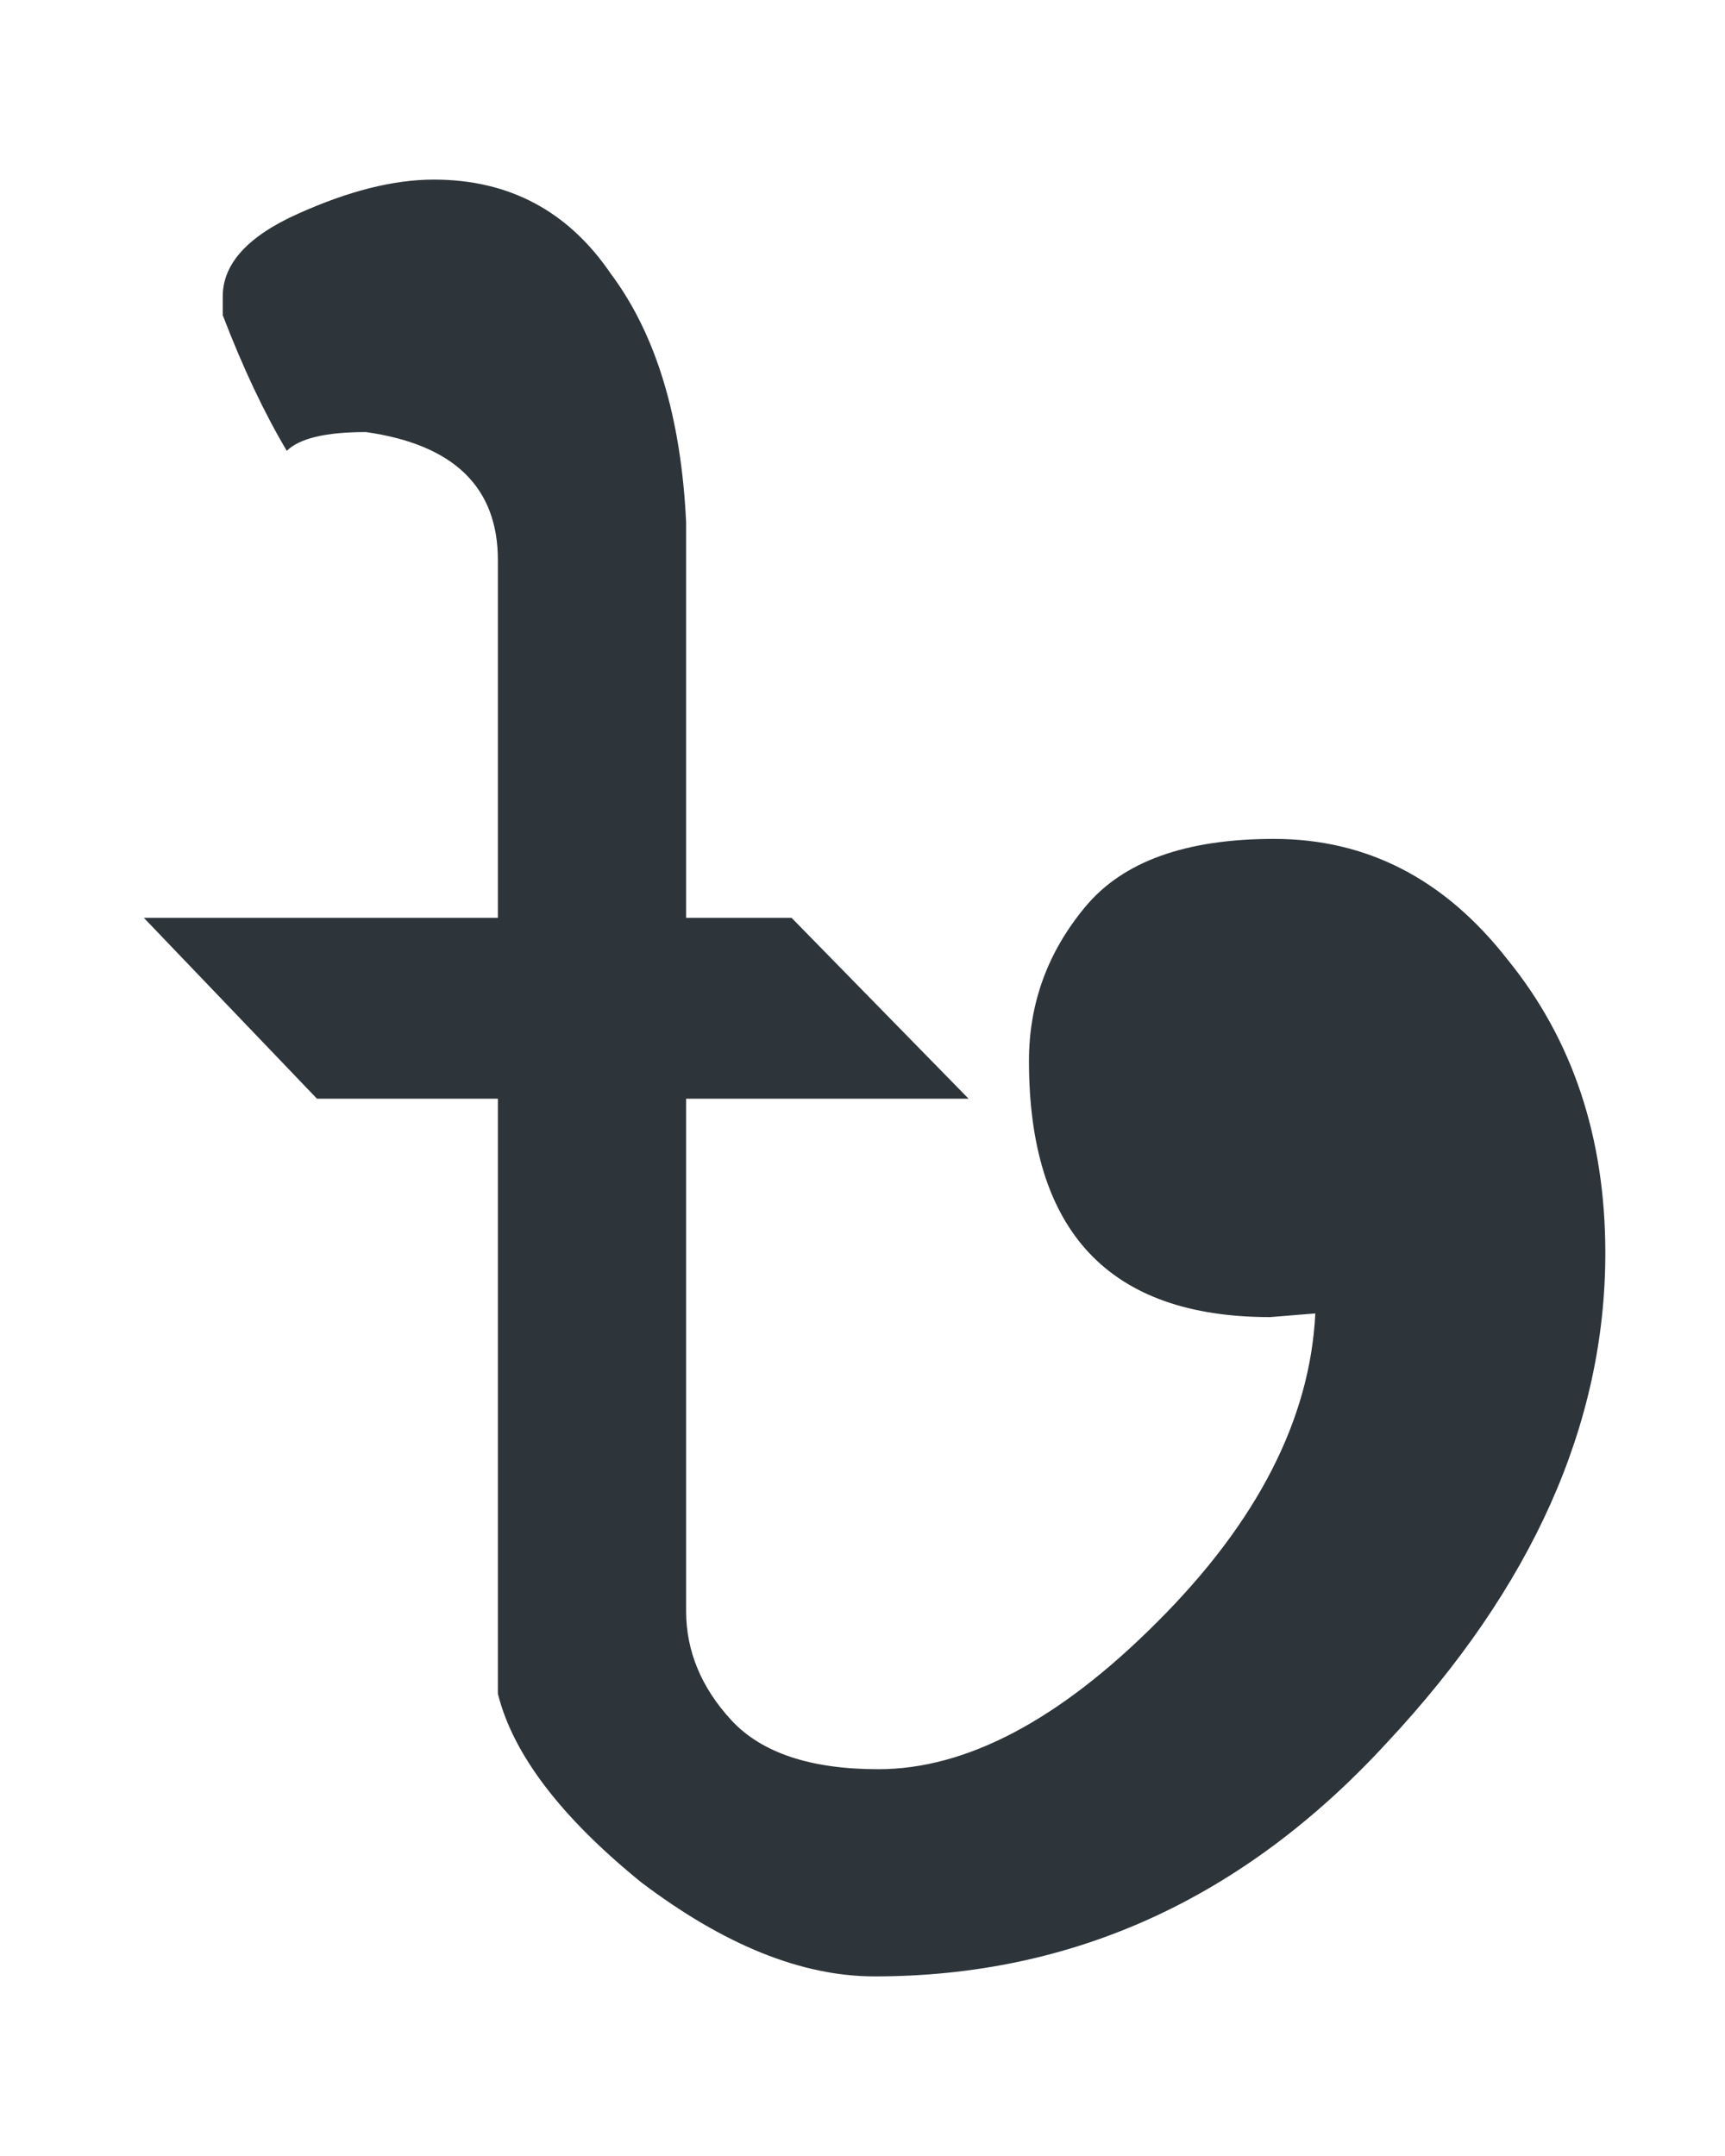 <svg width="8" height="10" viewBox="0 0 8 10" fill="none" xmlns="http://www.w3.org/2000/svg">
<path d="M2.012 0.833C2.361 0.833 2.635 0.979 2.833 1.27C3.042 1.55 3.159 1.934 3.182 2.423V4.257H3.671L4.492 5.096H3.182V7.472C3.182 7.658 3.252 7.827 3.392 7.979C3.532 8.13 3.759 8.206 4.073 8.206C4.481 8.206 4.912 7.979 5.366 7.524C5.832 7.059 6.076 6.581 6.1 6.092L5.89 6.109C5.145 6.109 4.772 5.713 4.772 4.921C4.772 4.653 4.859 4.415 5.034 4.205C5.209 3.995 5.5 3.891 5.908 3.891C6.339 3.891 6.7 4.077 6.991 4.45C7.294 4.822 7.445 5.277 7.445 5.812C7.445 6.604 7.107 7.361 6.432 8.083C5.768 8.806 4.976 9.167 4.056 9.167C3.718 9.167 3.357 9.021 2.973 8.73C2.6 8.427 2.379 8.136 2.309 7.856V5.096H1.47L0.667 4.257H2.309V2.598C2.309 2.26 2.105 2.062 1.697 2.004C1.511 2.004 1.389 2.033 1.33 2.091C1.226 1.916 1.127 1.707 1.033 1.462V1.375C1.033 1.223 1.15 1.095 1.383 0.991C1.616 0.886 1.825 0.833 2.012 0.833Z" fill="#2E353A"/>
</svg>

